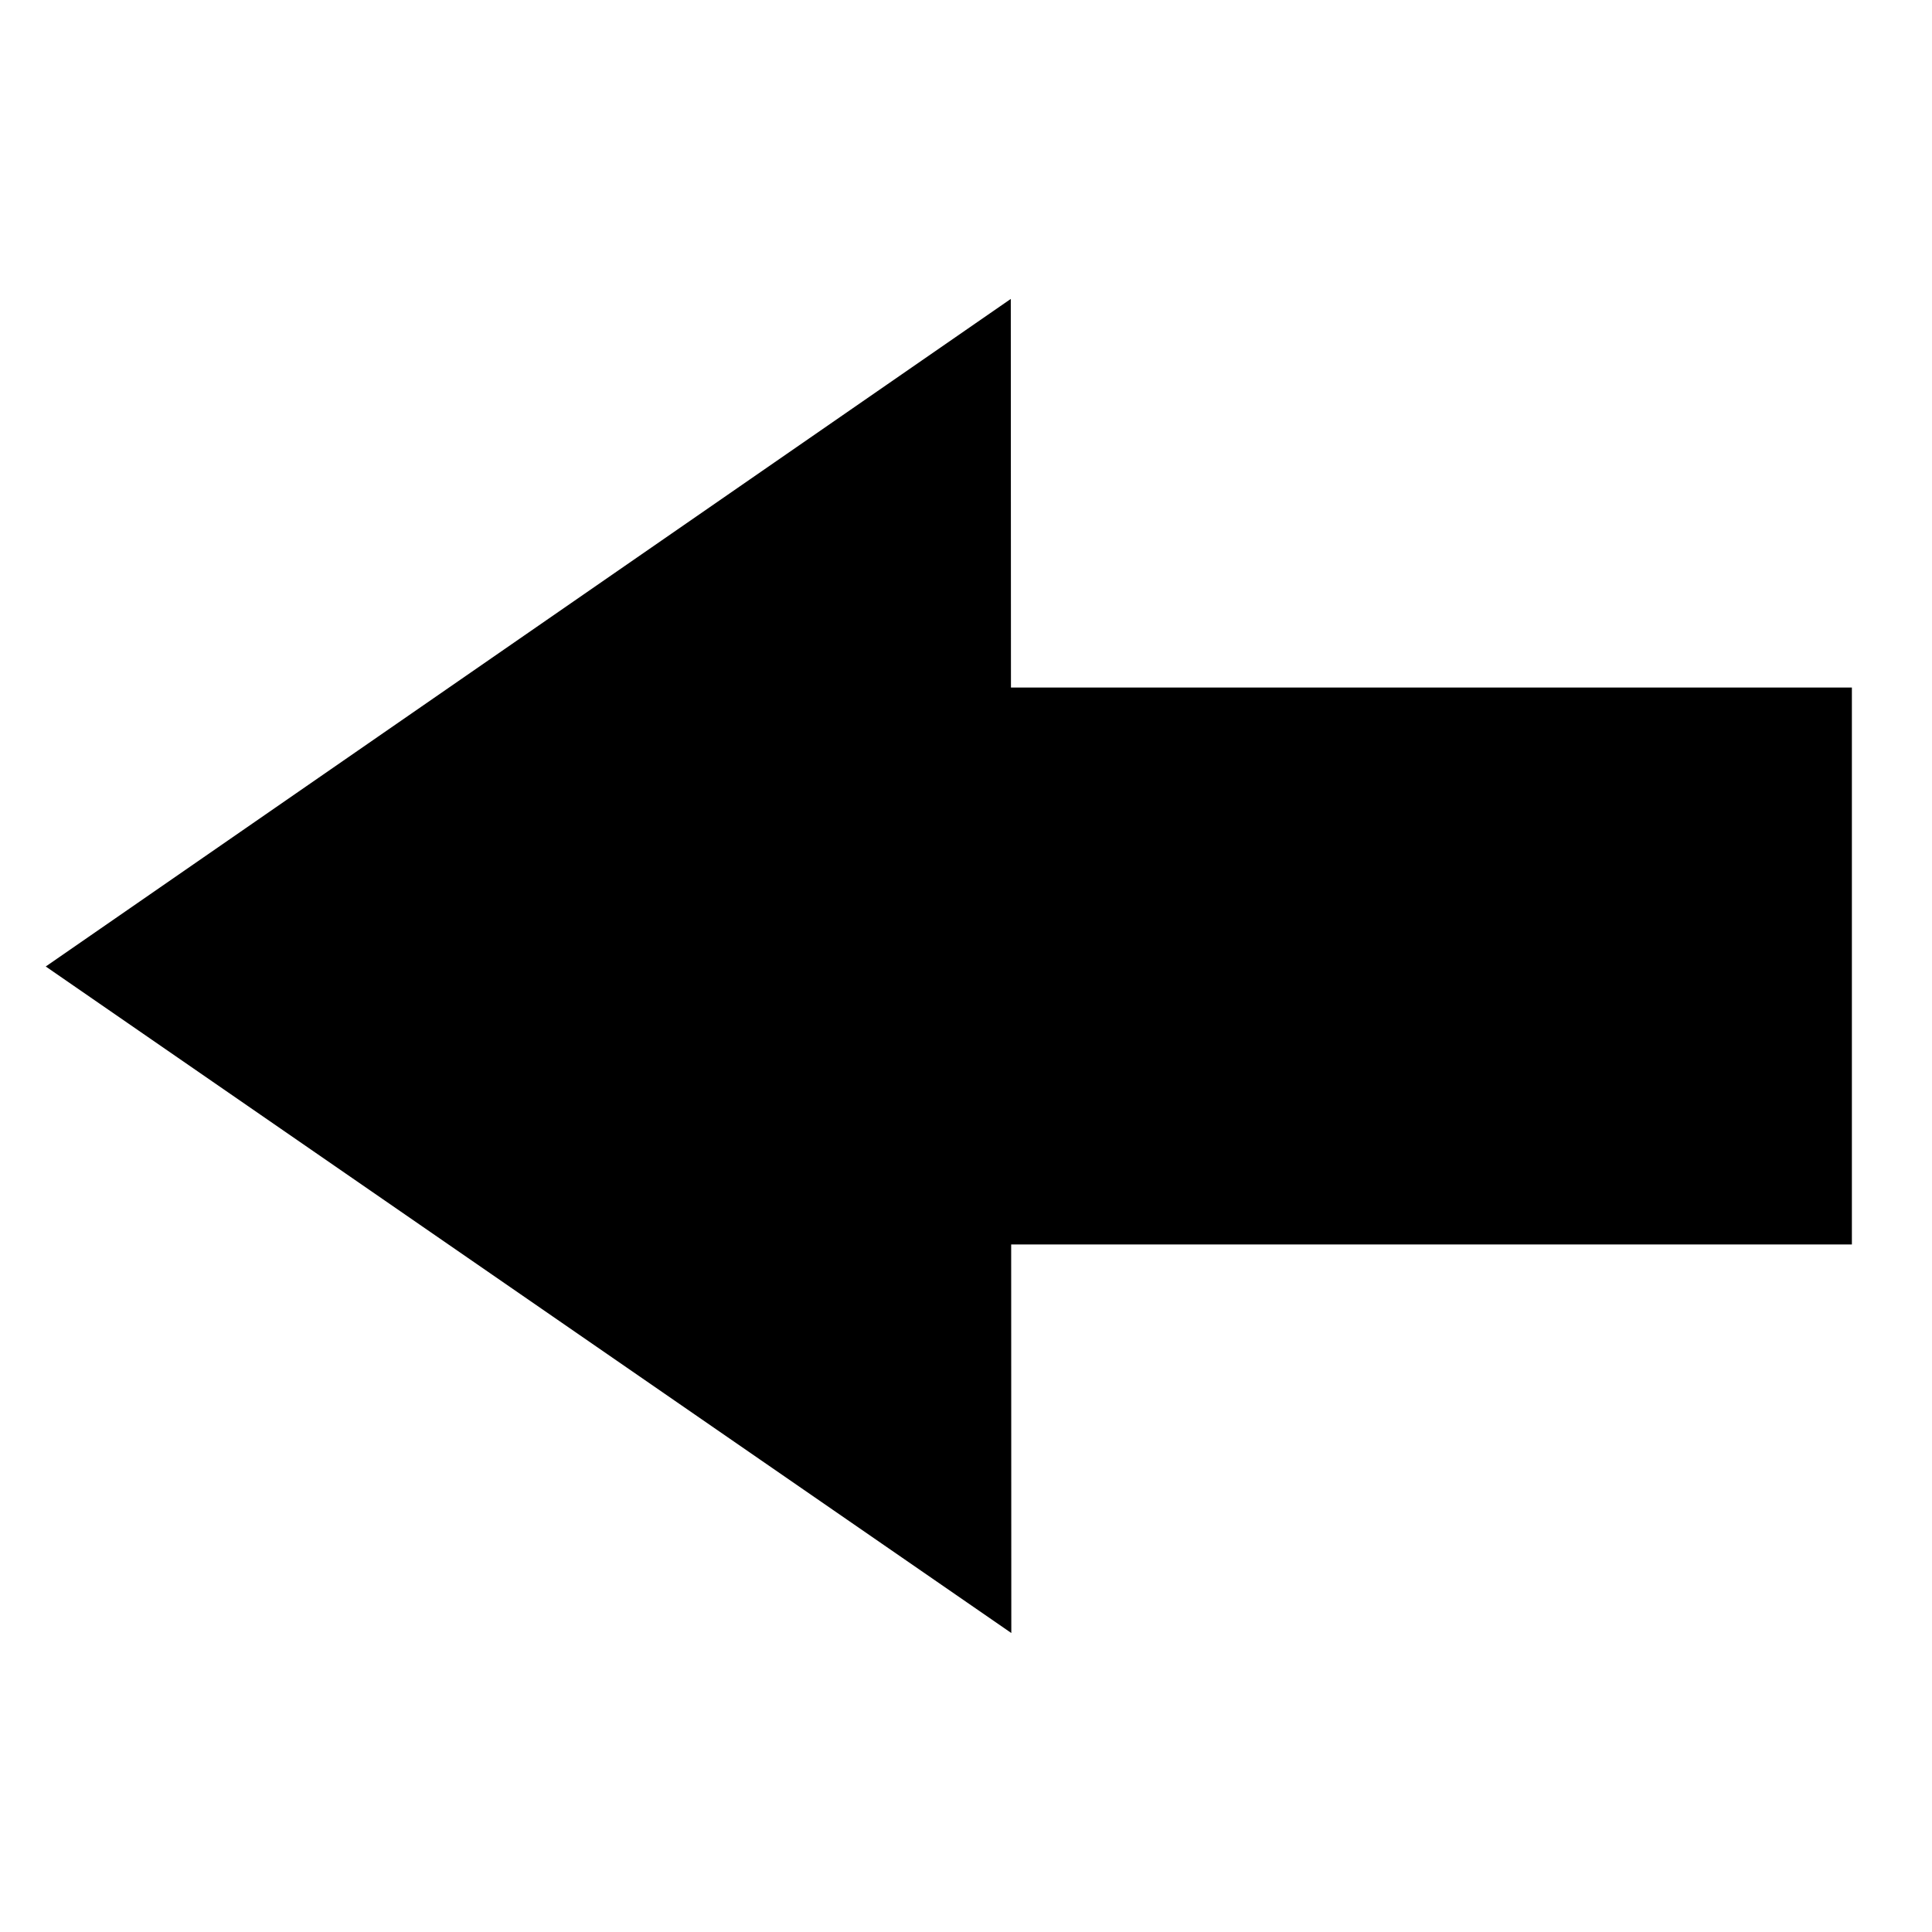 <?xml version="1.0" encoding="UTF-8" standalone="no"?>

<!-- Created with PainterSVG V3.92 -->

<svg  xmlns="http://www.w3.org/2000/svg" xmlns:xlink="http://www.w3.org/1999/xlink" xmlns:psvg="http://www.paintersvg.com/namespace.html" id="svg"  width="64" height="64" viewBox="0 0 64 64">
<defs></defs>
<g psvg:layer="layer1">
<path id="path10"
d=" M 4.154,32.015 18.07,22.389 31.985,12.763 31.993,32 32,51.237 18.077,41.626 4.154,32.015 Z M 59.846,24.275 59.846,39.725 32,39.725 32,24.275 59.846,24.275 Z" 
style="fill:#000000;fill-opacity:1;stroke:#000000;stroke-width:3;stroke-opacity:1;stroke-linecap:butt;stroke-miterlimit:4;stroke-dashoffset:0;"/>
</g>
</svg>
